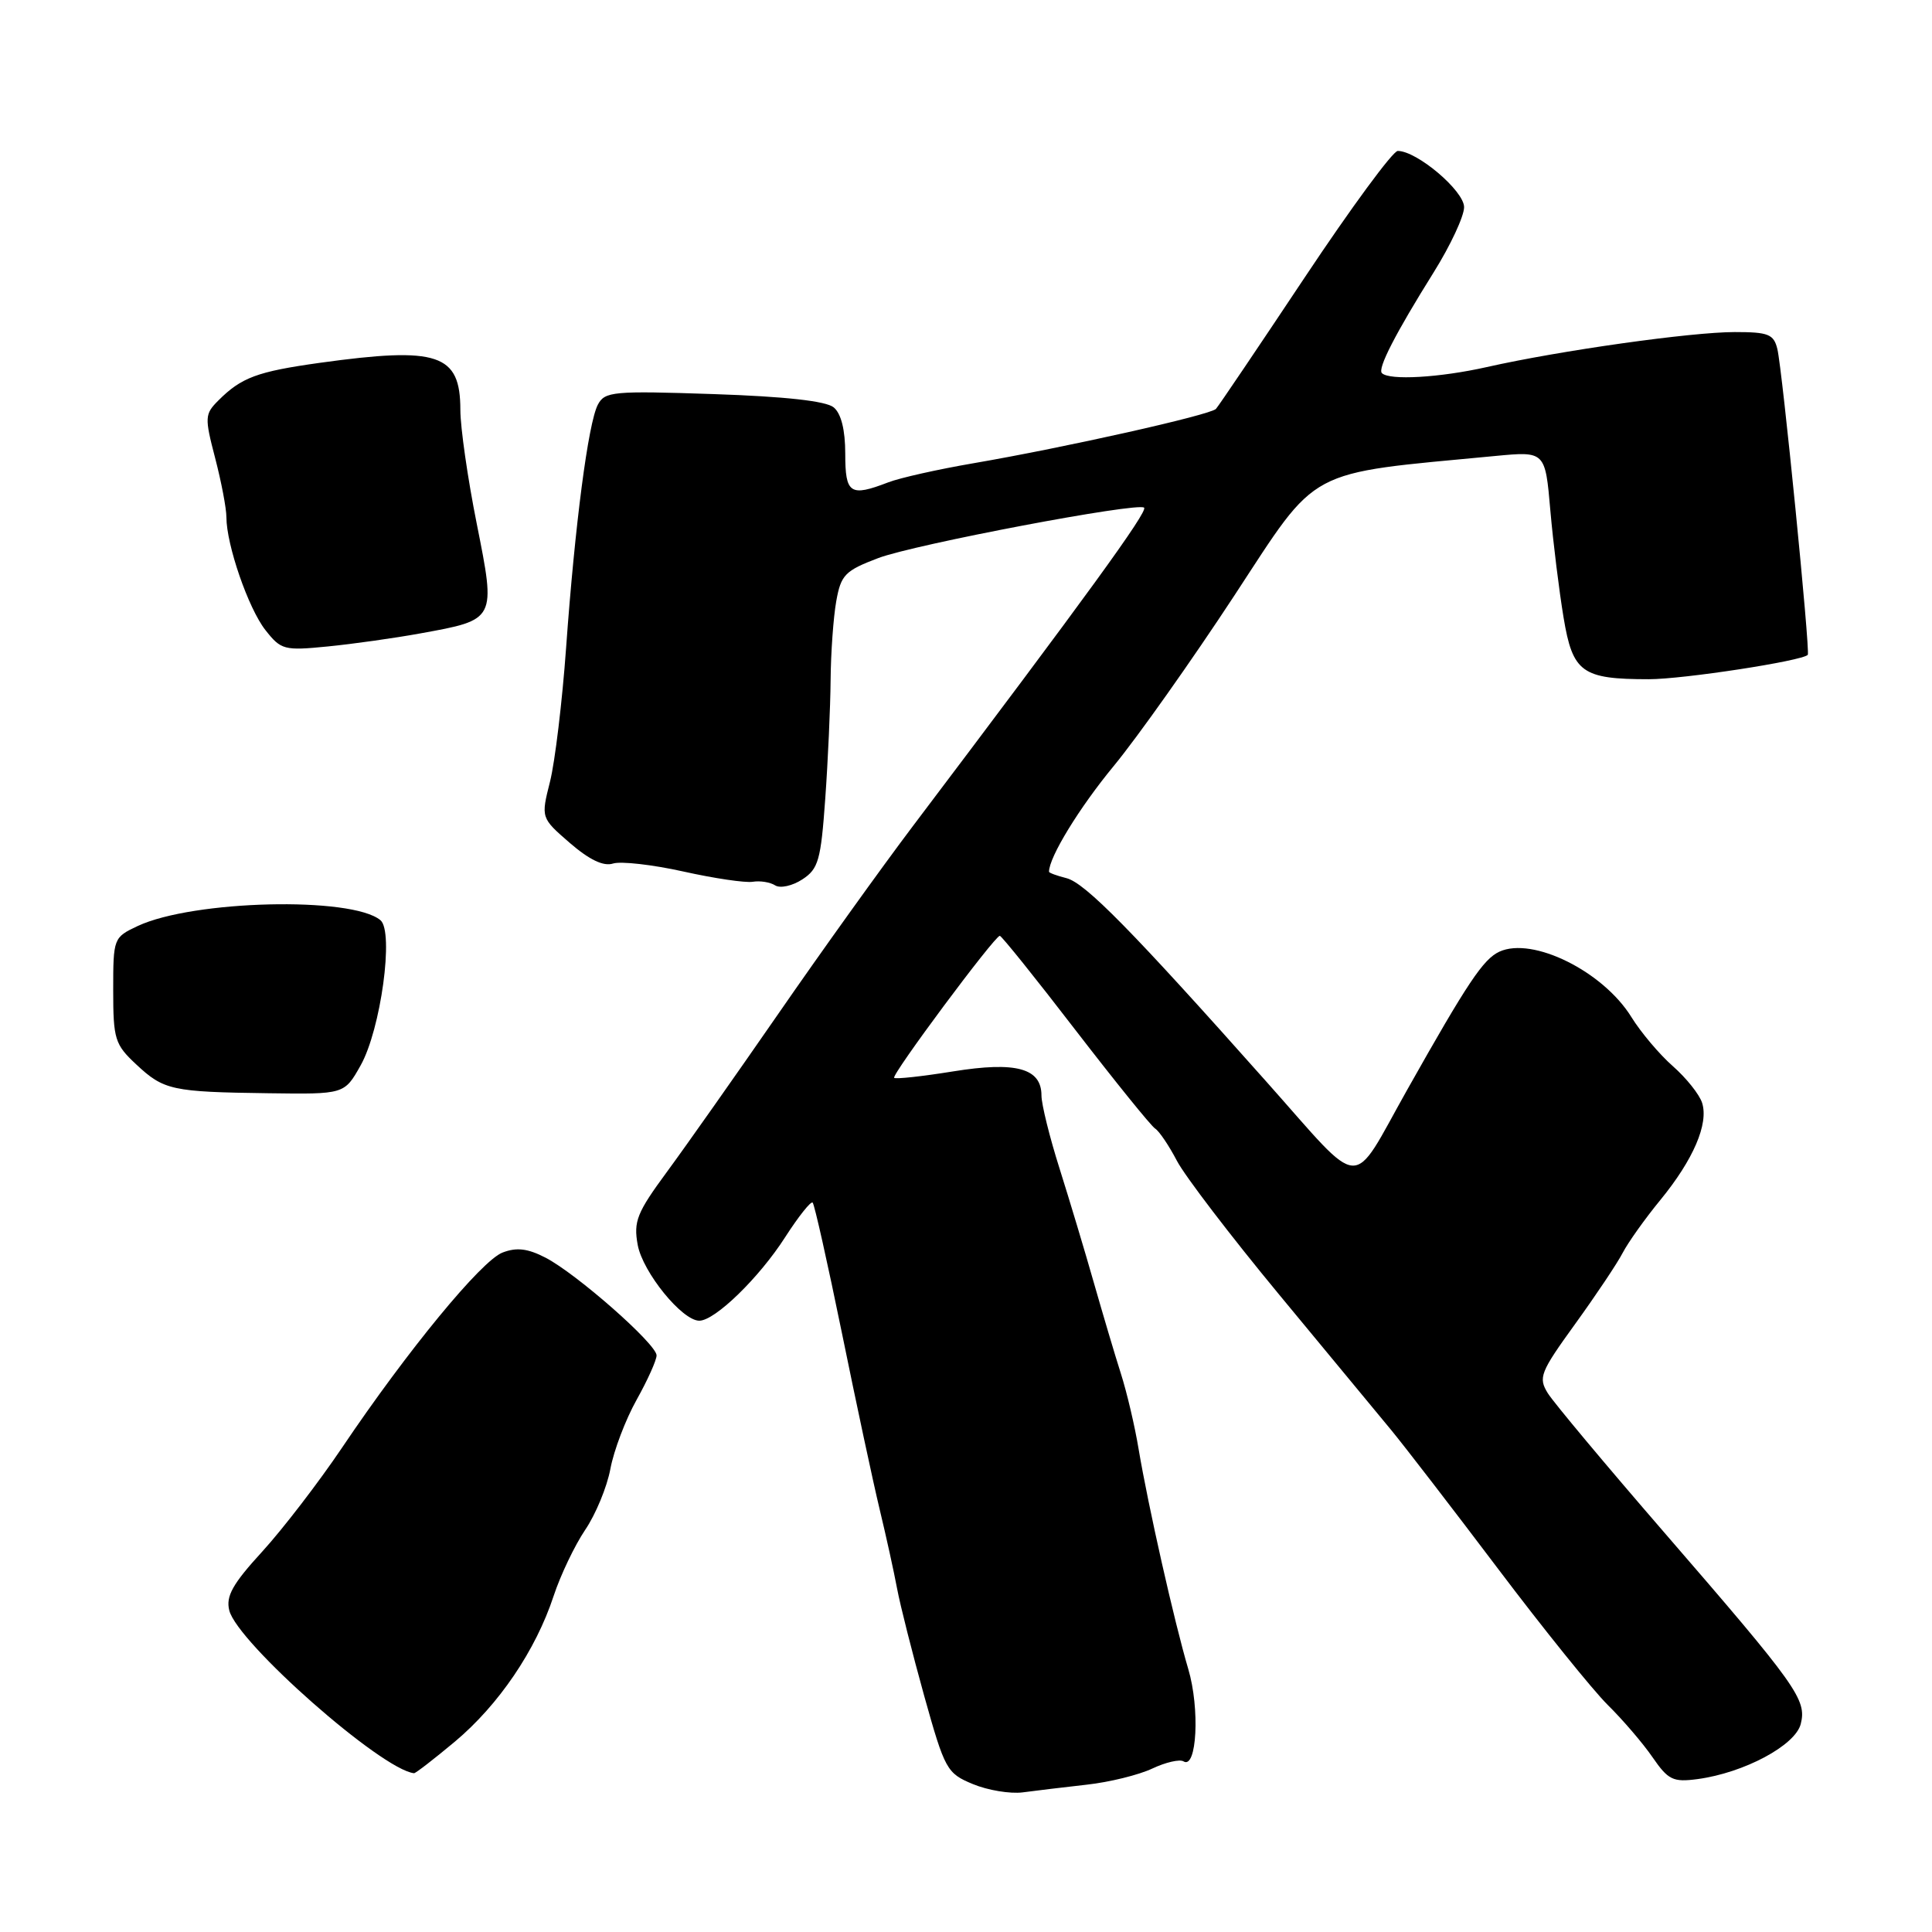<?xml version="1.0" encoding="UTF-8" standalone="no"?>
<!DOCTYPE svg PUBLIC "-//W3C//DTD SVG 1.1//EN" "http://www.w3.org/Graphics/SVG/1.1/DTD/svg11.dtd" >
<svg xmlns="http://www.w3.org/2000/svg" xmlns:xlink="http://www.w3.org/1999/xlink" version="1.1" viewBox="0 0 256 256">
 <g >
 <path fill="currentColor"
d=" M 143.99 236.48 C 147.01 236.15 150.92 235.18 152.69 234.34 C 154.45 233.51 156.32 233.08 156.82 233.39 C 158.59 234.49 159.01 226.39 157.45 221.15 C 155.61 214.94 152.14 199.56 150.87 192.00 C 150.37 188.97 149.31 184.47 148.52 182.00 C 147.73 179.53 146.13 174.12 144.95 170.00 C 143.78 165.88 141.73 159.07 140.41 154.88 C 139.08 150.69 138.00 146.32 138.00 145.16 C 138.00 141.54 134.63 140.62 126.27 141.97 C 122.18 142.63 118.68 143.01 118.48 142.82 C 118.09 142.43 131.80 124.00 132.48 124.00 C 132.71 124.00 137.22 129.61 142.49 136.47 C 147.77 143.32 152.52 149.20 153.06 149.54 C 153.59 149.87 154.89 151.79 155.95 153.82 C 157.01 155.84 163.09 163.80 169.46 171.50 C 175.83 179.20 182.53 187.30 184.35 189.50 C 186.16 191.70 192.54 199.98 198.52 207.90 C 204.49 215.81 211.02 223.91 213.02 225.90 C 215.03 227.88 217.71 231.01 218.98 232.86 C 221.05 235.86 221.69 236.17 224.93 235.74 C 231.10 234.91 237.89 231.28 238.61 228.43 C 239.42 225.20 238.16 223.44 220.46 202.99 C 212.78 194.12 205.87 185.85 205.10 184.62 C 203.81 182.54 204.07 181.86 208.71 175.44 C 211.47 171.62 214.31 167.38 215.02 166.00 C 215.74 164.62 217.98 161.47 220.01 159.00 C 224.38 153.66 226.42 148.91 225.54 146.14 C 225.19 145.03 223.45 142.85 221.67 141.28 C 219.89 139.72 217.42 136.79 216.17 134.77 C 212.42 128.71 203.09 124.08 198.68 126.10 C 196.54 127.09 194.47 130.19 186.48 144.37 C 178.85 157.92 180.88 158.02 167.85 143.38 C 149.96 123.26 143.79 116.99 141.31 116.36 C 140.04 116.04 139.00 115.66 139.00 115.51 C 139.00 113.58 143.00 107.04 147.59 101.48 C 150.75 97.64 157.94 87.48 163.56 78.91 C 174.84 61.71 172.73 62.84 198.12 60.42 C 204.75 59.79 204.75 59.79 205.43 67.65 C 205.81 71.97 206.60 78.34 207.18 81.82 C 208.39 89.12 209.61 90.00 218.48 90.00 C 223.04 90.00 238.80 87.58 239.54 86.77 C 239.89 86.38 236.17 48.95 235.51 46.25 C 235.03 44.28 234.32 44.00 229.87 44.00 C 224.09 44.00 206.71 46.45 197.00 48.64 C 190.77 50.04 184.09 50.43 183.11 49.44 C 182.51 48.85 184.89 44.21 189.98 36.07 C 192.19 32.53 194.00 28.66 194.00 27.45 C 194.00 25.29 187.76 20.00 185.21 20.00 C 184.56 20.00 179.02 27.54 172.89 36.75 C 166.76 45.96 161.47 53.80 161.12 54.18 C 160.39 54.98 141.11 59.30 129.00 61.38 C 124.33 62.18 119.23 63.32 117.68 63.92 C 112.64 65.86 112.00 65.43 112.00 60.12 C 112.00 56.97 111.46 54.80 110.47 53.98 C 109.46 53.14 104.06 52.54 94.58 52.22 C 81.25 51.77 80.14 51.87 79.22 53.62 C 77.94 56.05 76.18 69.55 75.01 85.85 C 74.50 92.96 73.54 100.93 72.88 103.57 C 71.67 108.37 71.67 108.37 75.51 111.70 C 78.11 113.94 79.97 114.83 81.24 114.42 C 82.28 114.10 86.46 114.57 90.55 115.48 C 94.63 116.39 98.77 117.00 99.74 116.84 C 100.71 116.68 102.05 116.89 102.72 117.32 C 103.39 117.74 105.01 117.38 106.32 116.52 C 108.45 115.13 108.77 113.98 109.35 105.83 C 109.71 100.80 110.03 93.72 110.06 90.10 C 110.09 86.47 110.43 81.77 110.81 79.65 C 111.43 76.17 111.97 75.62 116.37 73.95 C 121.13 72.14 150.84 66.51 151.60 67.27 C 152.12 67.78 143.91 79.09 120.94 109.49 C 116.78 115.00 108.77 126.17 103.14 134.32 C 97.50 142.47 90.86 151.90 88.37 155.28 C 84.39 160.69 83.93 161.84 84.50 164.96 C 85.17 168.58 90.38 175.00 92.66 175.00 C 94.74 175.00 100.60 169.30 104.04 163.93 C 105.81 161.18 107.45 159.12 107.68 159.35 C 107.92 159.58 109.66 167.36 111.56 176.64 C 113.45 185.91 115.70 196.43 116.56 200.00 C 117.42 203.57 118.46 208.30 118.87 210.50 C 119.28 212.70 120.90 219.09 122.46 224.71 C 125.20 234.51 125.46 234.97 128.91 236.40 C 130.88 237.22 133.85 237.71 135.50 237.50 C 137.15 237.28 140.97 236.82 143.99 236.48 Z  M 60.27 230.78 C 66.08 225.91 70.99 218.68 73.36 211.47 C 74.27 208.71 76.15 204.78 77.53 202.73 C 78.92 200.69 80.43 197.05 80.88 194.63 C 81.33 192.21 82.89 188.10 84.35 185.49 C 85.81 182.88 87.00 180.23 87.00 179.60 C 87.00 178.10 76.40 168.78 72.29 166.65 C 69.93 165.43 68.46 165.25 66.59 165.97 C 63.80 167.03 54.00 178.94 45.32 191.83 C 42.23 196.41 37.48 202.60 34.75 205.59 C 30.81 209.89 29.91 211.51 30.38 213.39 C 31.46 217.67 50.54 234.49 54.86 234.96 C 55.06 234.98 57.49 233.10 60.27 230.78 Z  M 47.78 141.18 C 50.46 136.42 52.23 123.44 50.41 121.93 C 46.60 118.76 25.58 119.27 18.25 122.70 C 15.04 124.21 15.00 124.31 15.00 131.21 C 15.00 137.70 15.22 138.40 18.04 141.03 C 21.70 144.46 22.76 144.69 35.57 144.86 C 45.63 145.00 45.63 145.00 47.78 141.18 Z  M 55.69 83.93 C 65.77 82.10 65.72 82.20 63.17 69.39 C 61.97 63.40 61.00 56.62 61.00 54.32 C 61.00 46.88 58.07 45.90 42.35 48.08 C 34.07 49.24 31.99 50.01 28.93 53.07 C 27.13 54.87 27.10 55.30 28.51 60.70 C 29.33 63.85 30.00 67.37 30.00 68.53 C 30.00 72.19 32.91 80.62 35.17 83.49 C 37.24 86.12 37.65 86.23 43.42 85.66 C 46.77 85.33 52.29 84.55 55.69 83.93 Z "/>
</g>
</svg>
